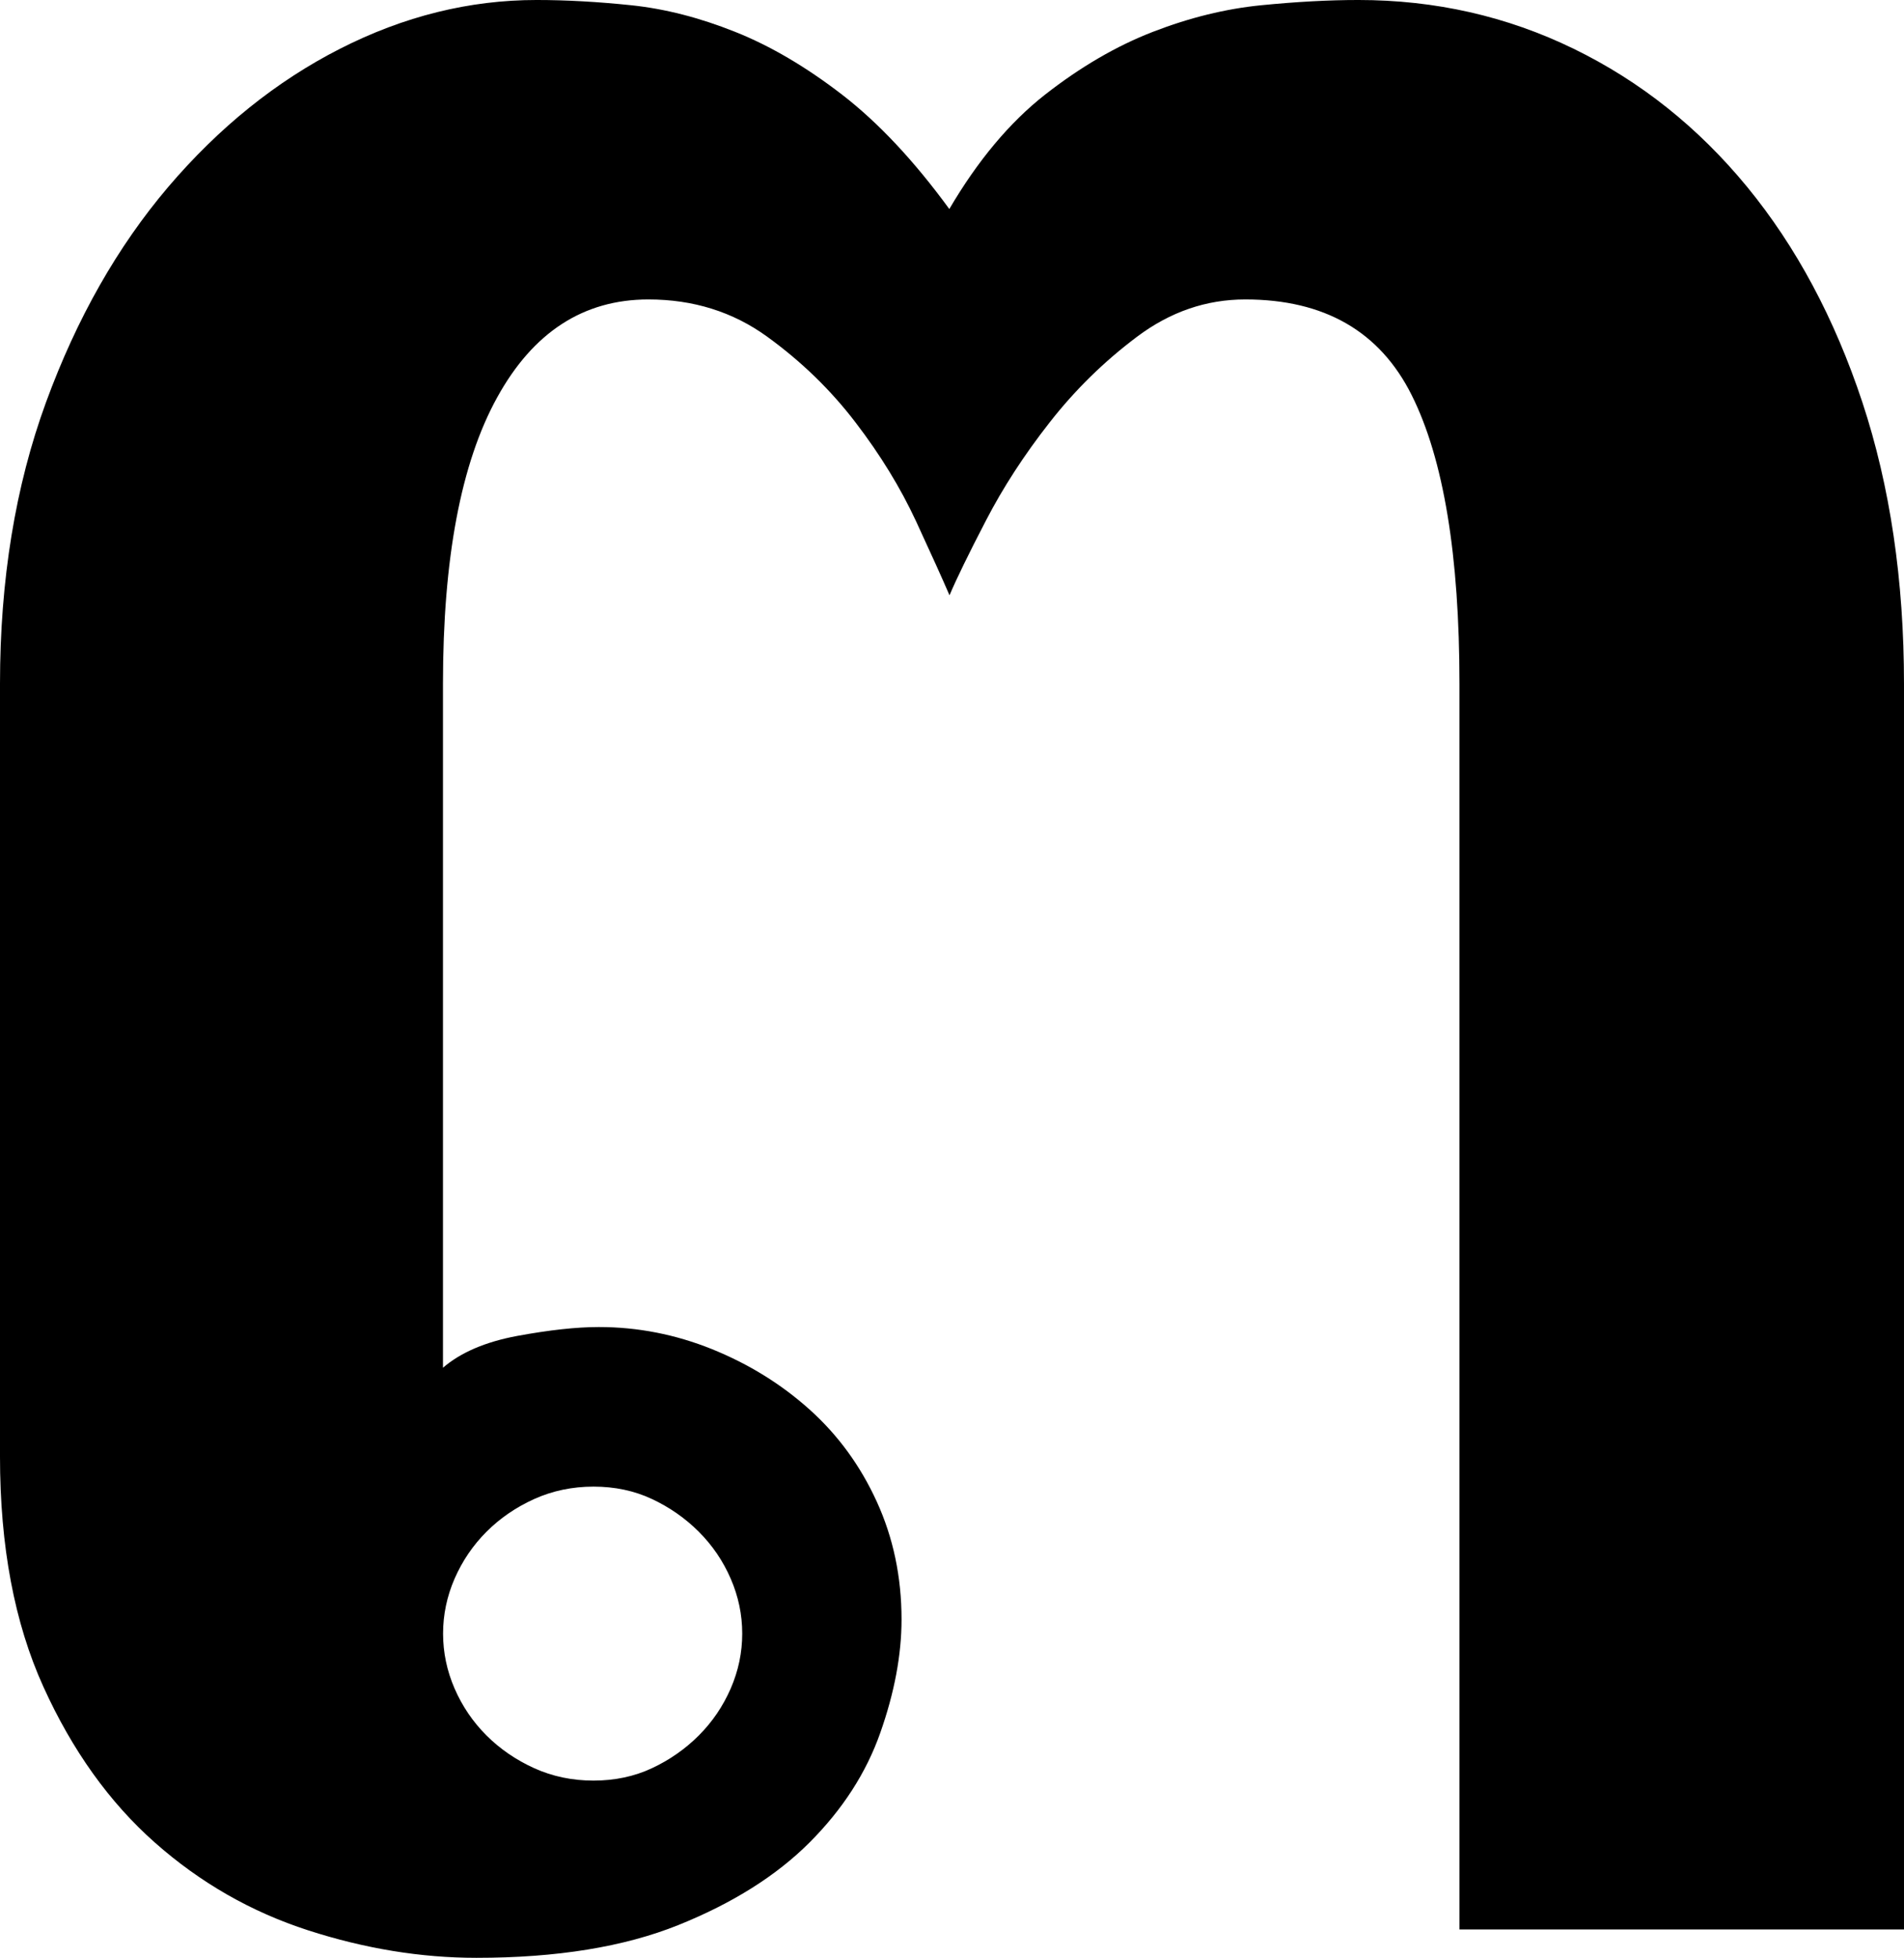 <svg height="200.72" viewBox="0 0 195.27 200.72" width="195.27" xmlns="http://www.w3.org/2000/svg"><path d="m45.42 140.23c1.82-1.57 4.36-2.66 7.63-3.27 3.27-.6 6.05-.91 8.36-.91 4 0 7.87.76 11.62 2.27 3.75 1.52 7.08 3.57 9.99 6.18s5.21 5.75 6.9 9.45 2.54 7.72 2.54 12.08c0 3.63-.73 7.51-2.18 11.62-1.45 4.12-3.88 7.87-7.27 11.26s-7.87 6.21-13.44 8.45-12.47 3.36-20.71 3.36c-5.69 0-11.44-.94-17.26-2.82s-11.05-4.87-15.71-8.99-8.48-9.45-11.44-15.98c-2.97-6.54-4.45-14.41-4.45-23.61v-79.2c0-10.65 1.57-20.28 4.72-28.88s7.33-15.95 12.53-22.07c5.21-6.11 11.08-10.84 17.62-14.17s13.26-5 20.16-5c3.03 0 6.27.18 9.72.54s6.99 1.27 10.63 2.72 7.29 3.6 10.99 6.45c3.69 2.85 7.36 6.75 10.99 11.72 2.91-4.96 6.18-8.87 9.81-11.72 3.63-2.84 7.33-5 11.08-6.45 3.75-1.45 7.45-2.36 11.08-2.72s6.96-.54 9.99-.54c7.87 0 15.23 1.67 22.07 5s12.77 8.05 17.8 14.17c5.02 6.12 8.96 13.47 11.81 22.07 2.84 8.6 4.27 18.23 4.27 28.88v127.69h-45.59v-127.69c0-13.2-1.63-23.07-4.9-29.61s-8.96-9.81-17.07-9.81c-4 0-7.69 1.27-11.08 3.81s-6.39 5.48-8.99 8.81c-2.61 3.33-4.79 6.69-6.54 10.08-1.76 3.39-3 5.93-3.72 7.63-.73-1.69-1.88-4.24-3.45-7.63-1.58-3.39-3.63-6.75-6.18-10.08-2.54-3.33-5.57-6.27-9.08-8.81s-7.57-3.81-12.17-3.81c-6.66 0-11.84 3.36-15.53 10.08-3.7 6.72-5.54 16.5-5.54 29.33v70.11zm30.7 27.25c0-1.94-.39-3.81-1.18-5.63s-1.88-3.42-3.27-4.81-3-2.51-4.81-3.36c-1.82-.85-3.81-1.27-5.99-1.27s-4.21.43-6.08 1.27c-1.88.85-3.51 1.97-4.9 3.36s-2.48 3-3.27 4.81c-.79 1.82-1.18 3.7-1.18 5.63s.39 3.81 1.18 5.63 1.88 3.42 3.27 4.81 3.03 2.51 4.9 3.36c1.88.85 3.91 1.27 6.08 1.27s4.18-.42 5.99-1.27c1.82-.85 3.42-1.97 4.81-3.36s2.48-3 3.27-4.81c.79-1.82 1.18-3.69 1.18-5.63z"/></svg>
